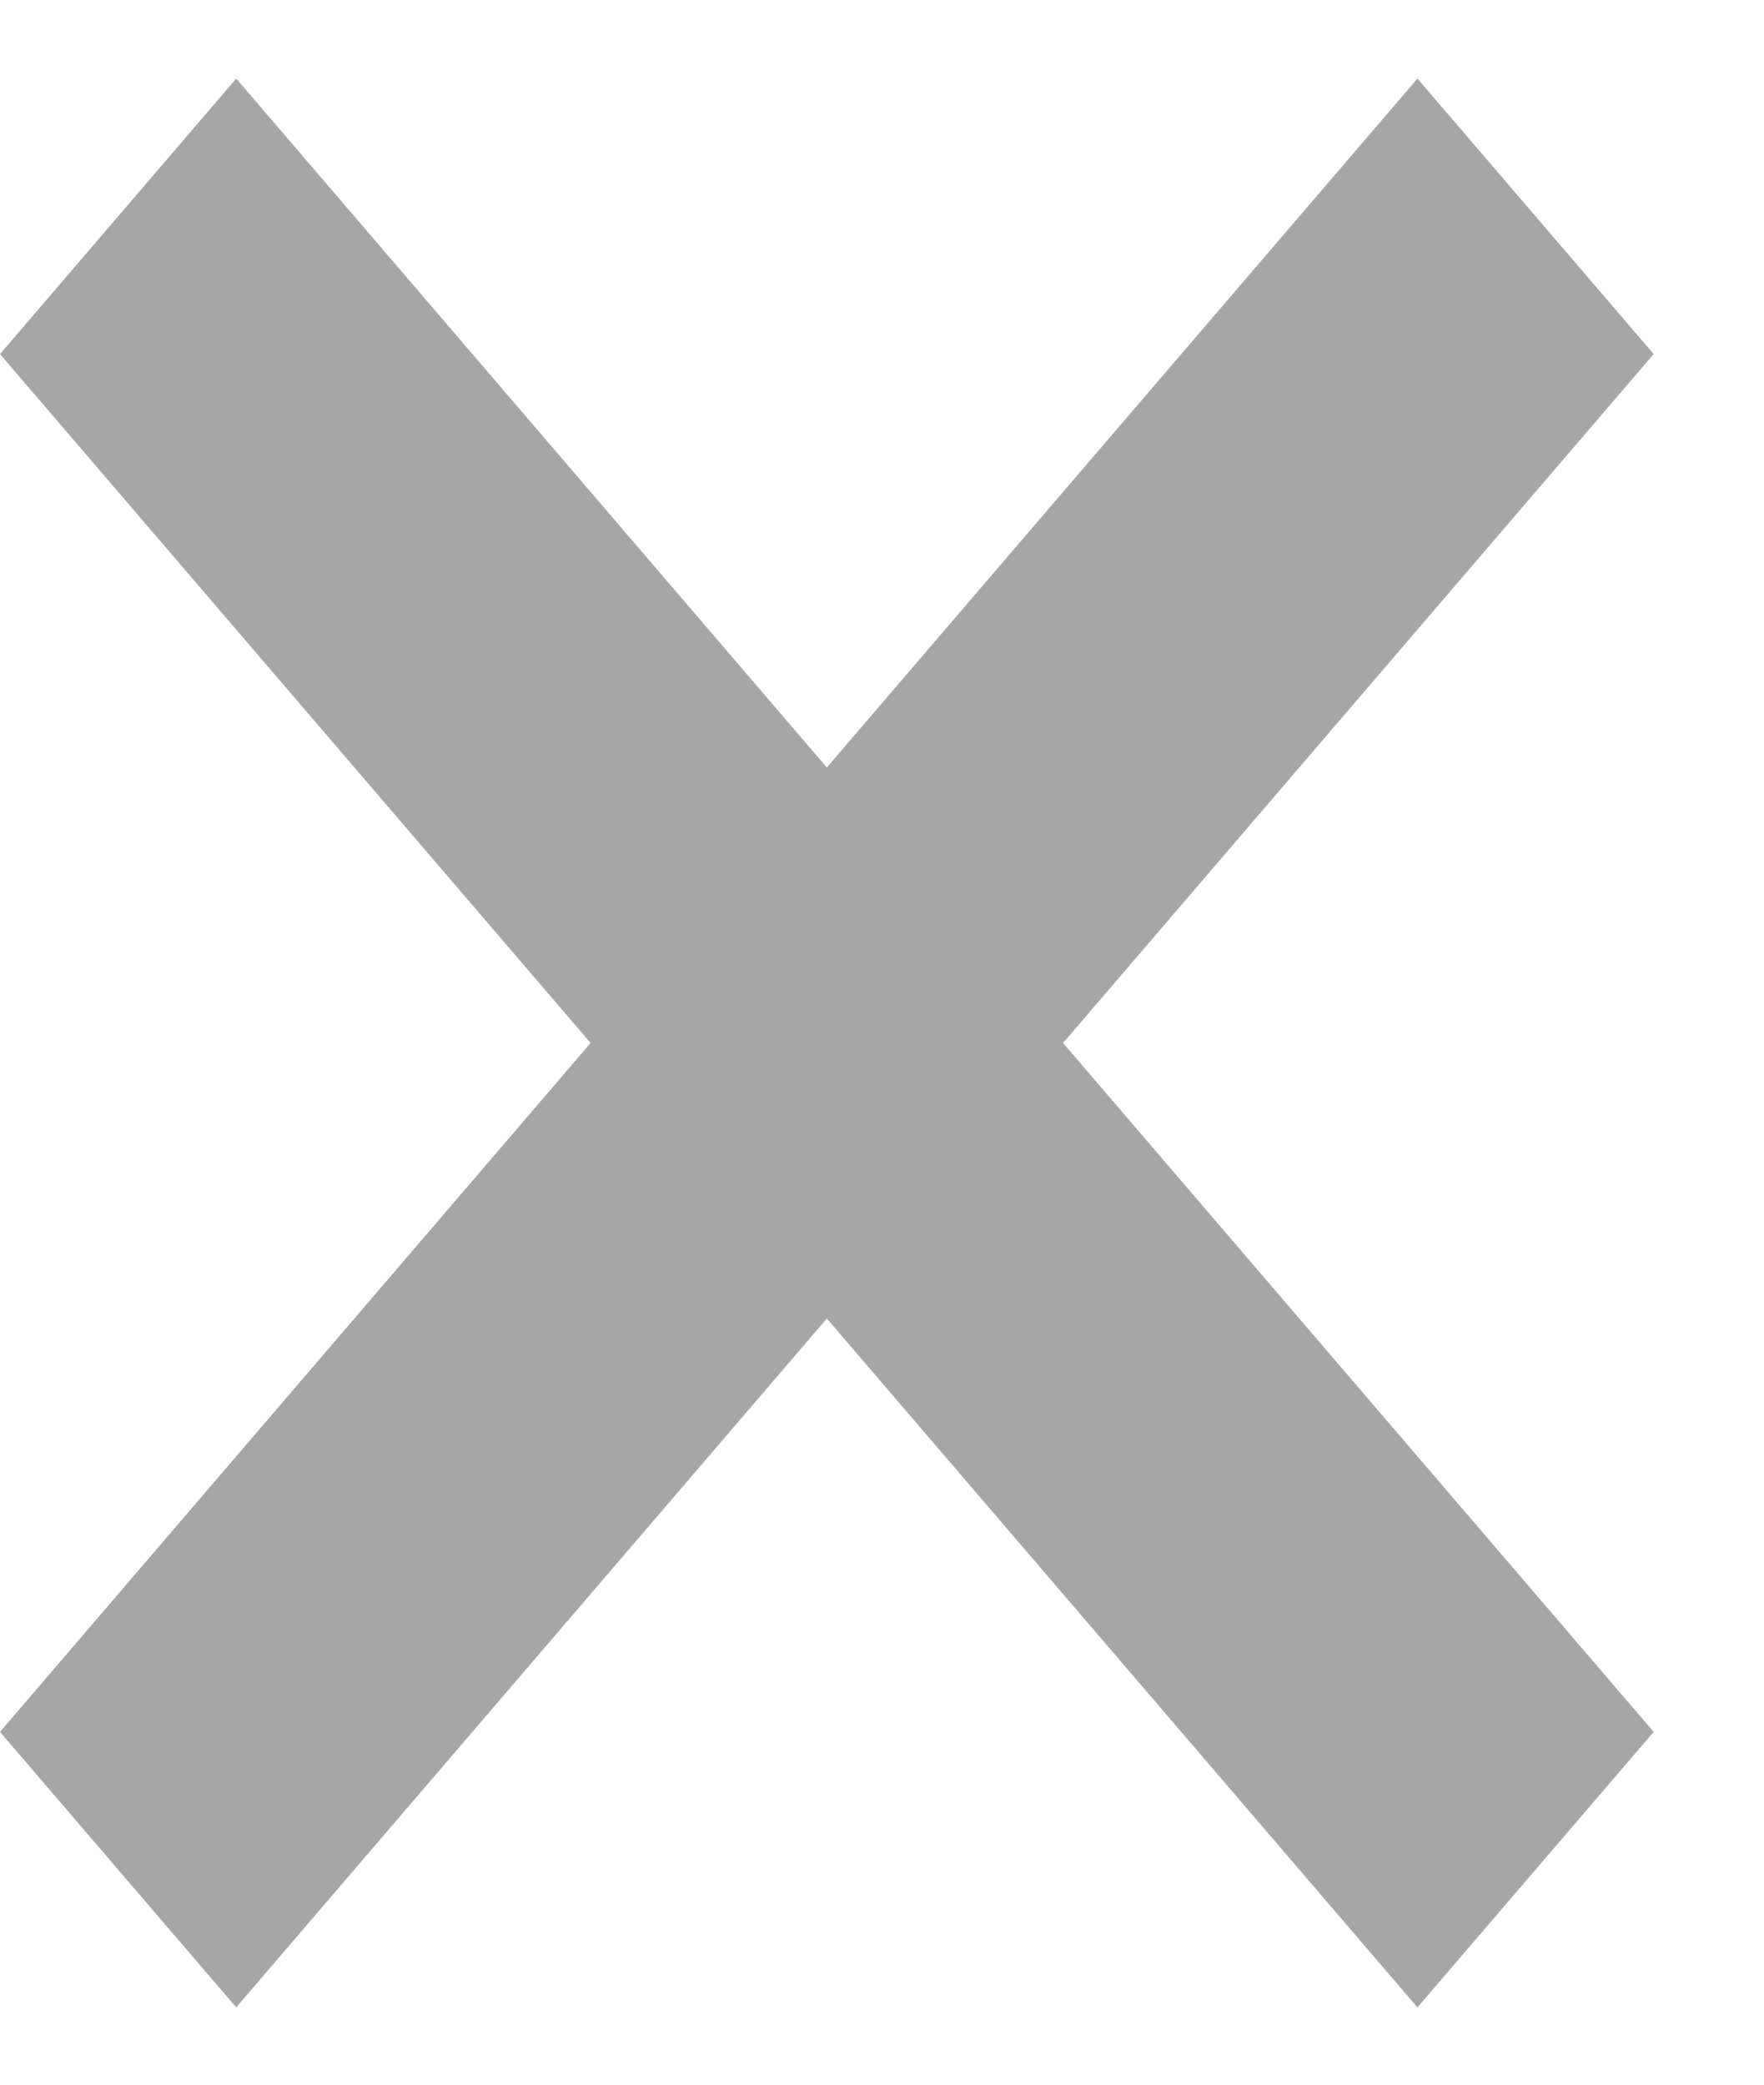 <svg width="11" height="13" viewBox="0 0 11 13" fill="none" xmlns="http://www.w3.org/2000/svg">
<path d="M10.312 2.208L8.839 0.49L5.156 4.786L1.473 0.49L0 2.208L3.683 6.504L0 10.8L1.473 12.518L5.156 8.222L8.839 12.518L10.312 10.8L6.629 6.504L10.312 2.208Z" fill="#A6A6A6"/>
</svg>

